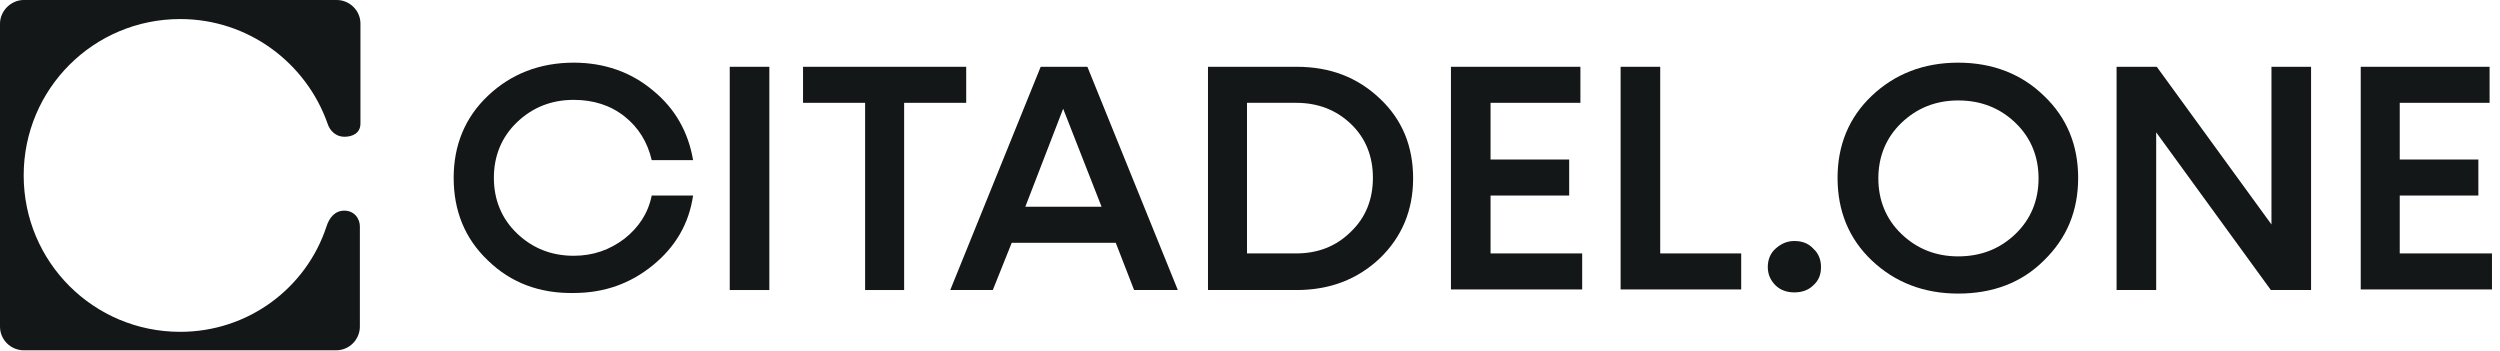 <svg width="171" height="24" viewBox="0 0 171 24" fill="none" xmlns="http://www.w3.org/2000/svg">
<path d="M33.377 17.819C31.799 16.324 31.031 14.425 31.031 12.163C31.031 9.941 31.799 8.043 33.377 6.548C34.953 5.053 36.935 4.286 39.239 4.286C41.342 4.286 43.162 4.932 44.658 6.184C46.194 7.437 47.084 9.052 47.407 10.951H44.577C44.294 9.739 43.687 8.729 42.717 7.962C41.746 7.194 40.574 6.831 39.239 6.831C37.703 6.831 36.409 7.356 35.358 8.366C34.306 9.376 33.781 10.668 33.781 12.163C33.781 13.658 34.306 14.95 35.358 15.96C36.409 16.97 37.703 17.495 39.239 17.495C40.574 17.495 41.706 17.091 42.717 16.324C43.687 15.556 44.334 14.587 44.577 13.375H47.407C47.124 15.314 46.194 16.889 44.658 18.142C43.121 19.394 41.342 20.04 39.239 20.04C36.935 20.081 34.953 19.354 33.377 17.819Z" fill="#131718"/>
<path d="M49.914 19.838V4.568H52.623V19.838H49.914Z" fill="#131718"/>
<path d="M66.088 4.568V7.033H61.843V19.838H59.174V7.033H54.928V4.568H66.088Z" fill="#131718"/>
<path d="M77.572 19.838L76.318 16.607H69.202L67.908 19.838H64.997L71.183 4.568H74.377L80.564 19.838H77.572ZM70.132 14.142H75.348L72.72 7.437L70.132 14.142Z" fill="#131718"/>
<path d="M88.691 4.568C90.996 4.568 92.856 5.295 94.392 6.75C95.929 8.204 96.657 10.022 96.657 12.203C96.657 14.385 95.889 16.203 94.392 17.657C92.856 19.111 90.956 19.838 88.691 19.838H82.626V4.568H88.691ZM88.651 17.334C90.147 17.334 91.4 16.849 92.411 15.839C93.422 14.87 93.907 13.617 93.907 12.163C93.907 10.709 93.422 9.456 92.411 8.487C91.4 7.517 90.147 7.033 88.651 7.033H85.295V17.334H88.651Z" fill="#131718"/>
<path d="M101.954 17.334H108.221V19.798H99.245V4.568H108.1V7.033H101.954V10.911H107.332V13.375H101.954V17.334Z" fill="#131718"/>
<path d="M113.518 17.334H119.098V19.798H110.85V4.568H113.559V17.334H113.518Z" fill="#131718"/>
<path d="M122.737 20C122.211 20 121.767 19.838 121.443 19.515C121.12 19.192 120.917 18.788 120.917 18.263C120.917 17.778 121.079 17.334 121.443 17.011C121.807 16.687 122.211 16.485 122.737 16.485C123.263 16.485 123.707 16.647 124.031 17.011C124.395 17.334 124.557 17.778 124.557 18.263C124.557 18.788 124.395 19.192 124.031 19.515C123.707 19.838 123.263 20 122.737 20Z" fill="#131718"/>
<path d="M133.938 20.081C131.592 20.081 129.611 19.313 128.034 17.819C126.457 16.324 125.689 14.425 125.689 12.163C125.689 9.941 126.457 8.043 128.034 6.548C129.611 5.053 131.592 4.286 133.938 4.286C136.283 4.286 138.264 5.053 139.801 6.548C141.378 8.043 142.146 9.941 142.146 12.163C142.146 14.425 141.378 16.284 139.801 17.819C138.264 19.354 136.283 20.081 133.938 20.081ZM137.86 16.001C138.911 14.991 139.437 13.698 139.437 12.203C139.437 10.709 138.911 9.416 137.86 8.406C136.809 7.396 135.515 6.871 133.938 6.871C132.401 6.871 131.107 7.396 130.056 8.406C129.005 9.416 128.479 10.709 128.479 12.203C128.479 13.698 129.005 14.991 130.056 16.001C131.107 17.011 132.401 17.536 133.938 17.536C135.515 17.536 136.809 17.011 137.86 16.001Z" fill="#131718"/>
<path d="M155.368 4.568H158.077V19.838H155.327L147.483 9.052V19.838H144.774V4.568H147.523L155.368 15.354V4.568Z" fill="#131718"/>
<path d="M164.183 17.334H170.45V19.798H161.474V4.568H170.288V7.033H164.142V10.911H169.52V13.375H164.142V17.334H164.183Z" fill="#131718"/>
<path d="M12.327 1.303C16.99 1.303 20.941 4.303 22.403 8.447C22.561 8.961 22.995 9.355 23.548 9.355C24.102 9.355 24.655 9.118 24.655 8.447V1.618C24.655 0.711 23.904 0 23.035 0H1.62C0.751 0 0 0.75 0 1.618V22.342C0 23.25 0.751 23.96 1.62 23.96H22.995C23.904 23.96 24.615 23.21 24.615 22.342V15.513C24.615 14.882 24.181 14.408 23.548 14.408C22.916 14.408 22.521 14.882 22.324 15.513C20.941 19.697 16.99 22.697 12.327 22.697C6.401 22.697 1.62 17.921 1.62 12C1.62 6.079 6.401 1.303 12.327 1.303Z" fill="#131718"/>
</svg>
